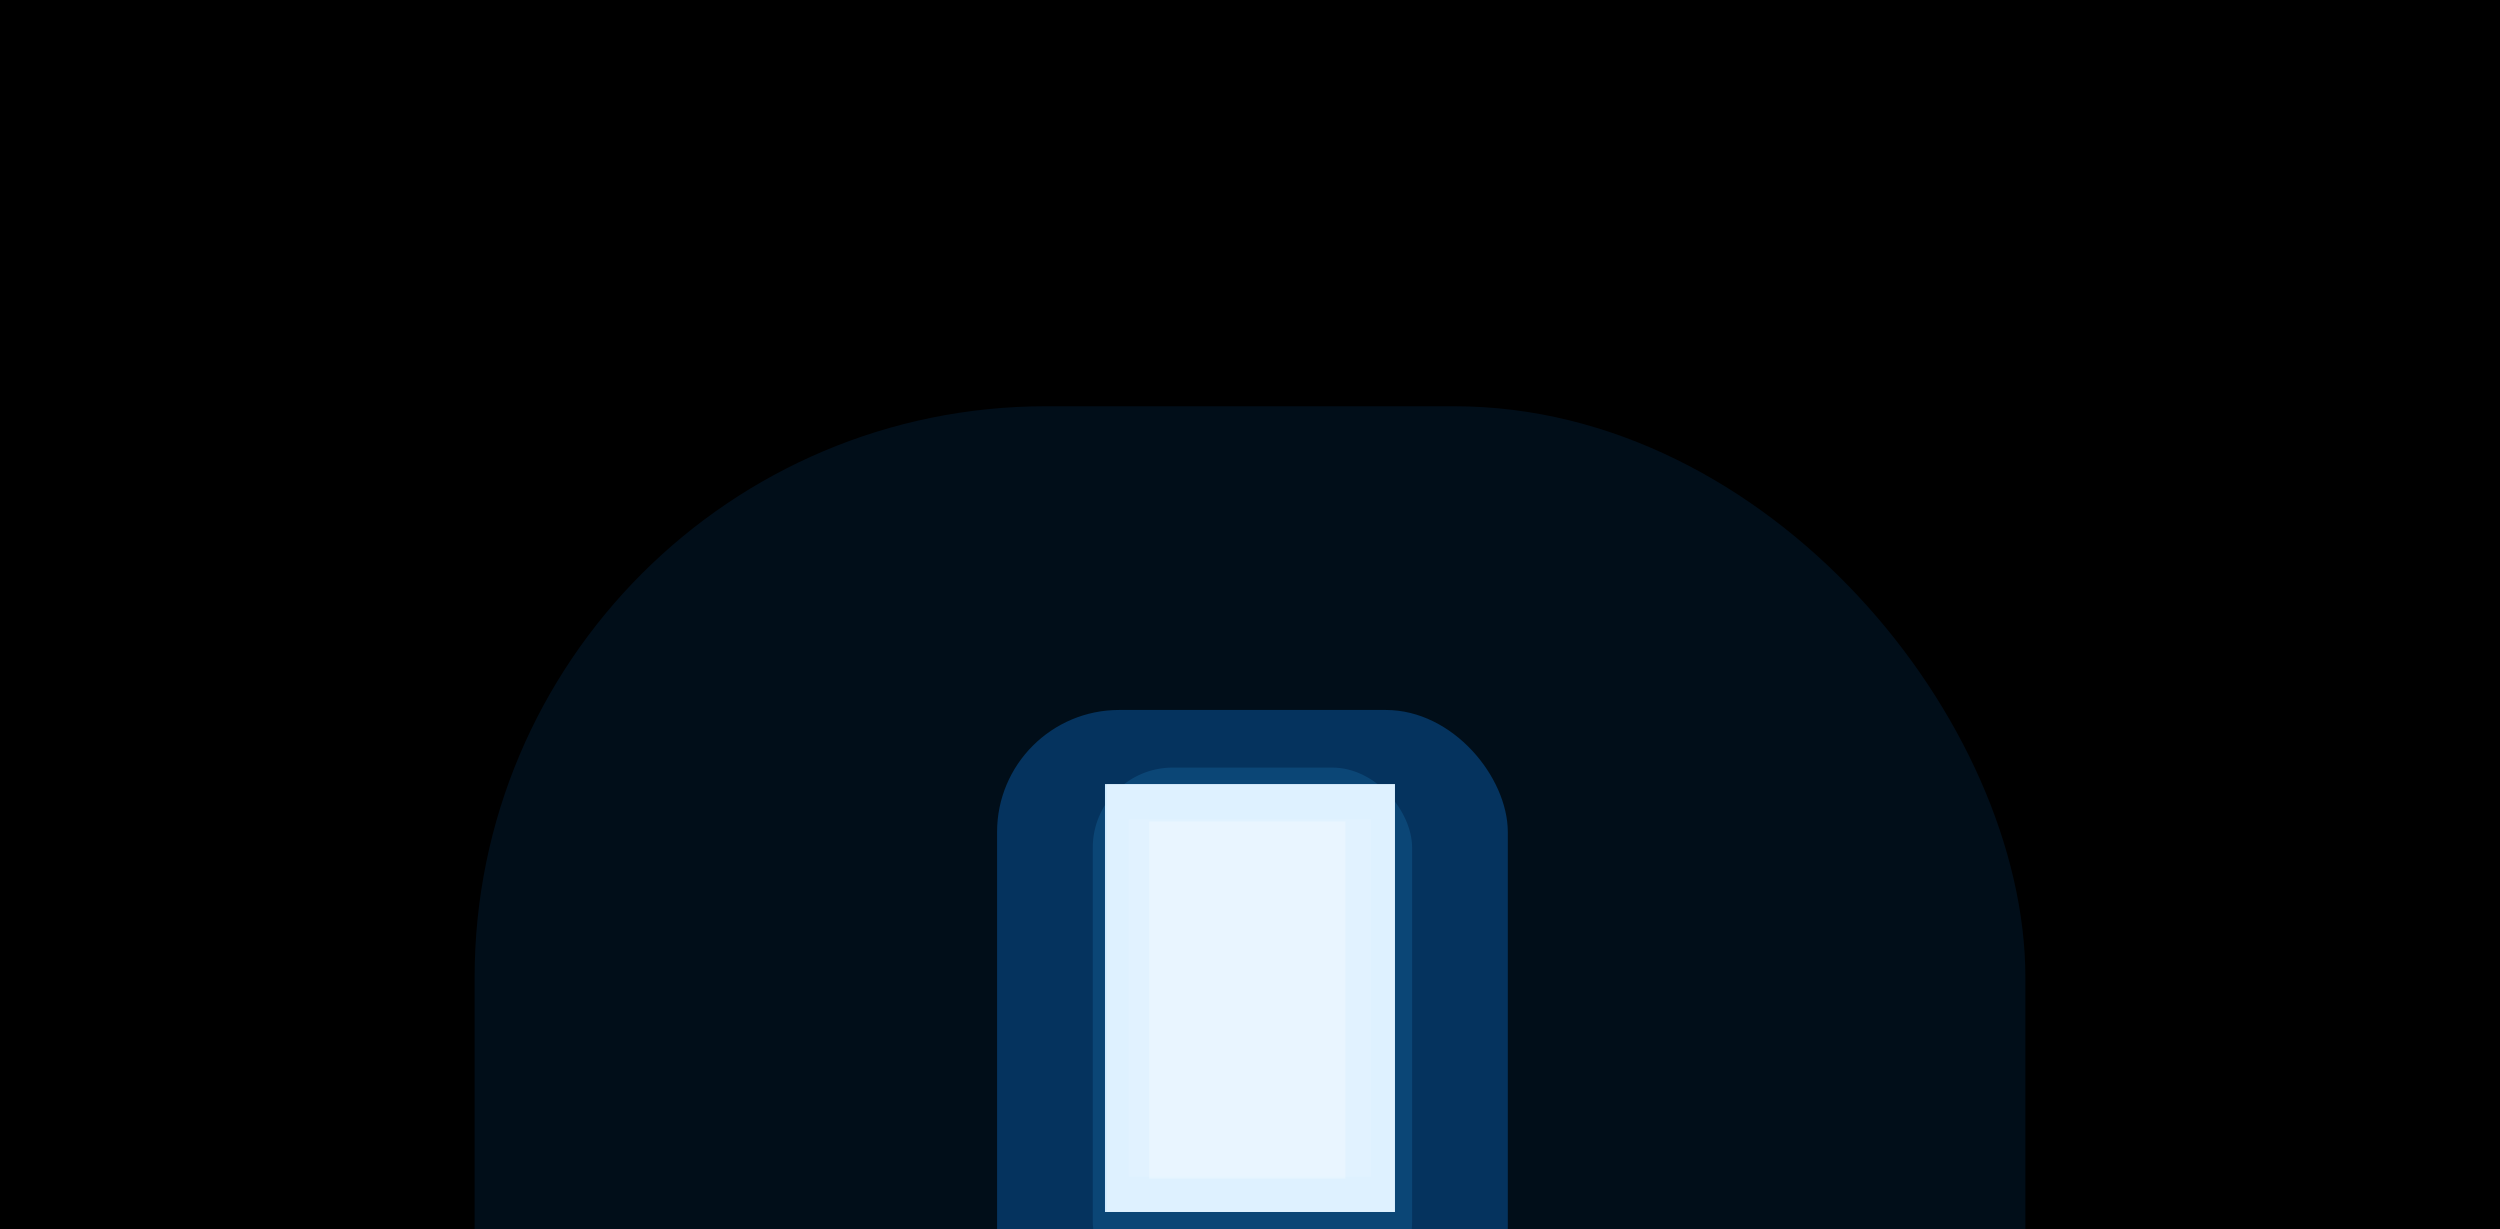 <svg width="2560" height="1259" viewBox="0 0 2560 1259" fill="none" xmlns="http://www.w3.org/2000/svg">
<g clip-path="url(#clip0_1_2)">
<rect width="2560" height="1259" fill="black"/>
<g opacity="0.1" filter="url(#filter0_f_1_2)">
<rect x="486" y="416" width="1588" height="1448" rx="585" fill="#0C8AFF"/>
</g>
<g opacity="0.3" filter="url(#filter1_f_1_2)">
<rect x="1021" y="727" width="523" height="717" rx="125" fill="#0C8AFF"/>
</g>
<g opacity="0.15" filter="url(#filter2_f_1_2)">
<rect x="1119" y="786" width="327" height="547" rx="82" fill="#2EB4FF"/>
</g>
<g filter="url(#filter3_f_1_2)">
<rect x="1131.51" y="802.994" width="296.875" height="438.072" fill="white"/>
</g>
<rect x="1131.51" y="802.994" width="296.875" height="438.072" fill="#0094FF" fill-opacity="0.36"/>
<g filter="url(#filter4_f_1_2)">
<rect x="1133.32" y="802.994" width="295.065" height="438.072" fill="white" fill-opacity="0.28"/>
</g>
<rect x="1131.51" y="802.994" width="296.875" height="438.072" fill="white" fill-opacity="0.5"/>
<g filter="url(#filter5_f_1_2)">
<rect x="1155.94" y="839.199" width="247.999" height="365.664" fill="white" fill-opacity="0.1"/>
</g>
<g filter="url(#filter6_f_1_2)">
<rect x="1176.76" y="841.199" width="200.934" height="365.664" fill="white" fill-opacity="0.25"/>
</g>
</g>
<defs>
<filter id="filter0_f_1_2" x="86" y="16" width="2388" height="2248" filterUnits="userSpaceOnUse" color-interpolation-filters="sRGB">
<feFlood flood-opacity="0" result="BackgroundImageFix"/>
<feBlend mode="normal" in="SourceGraphic" in2="BackgroundImageFix" result="shape"/>
<feGaussianBlur stdDeviation="200" result="effect1_foregroundBlur_1_2"/>
</filter>
<filter id="filter1_f_1_2" x="719" y="425" width="1127" height="1321" filterUnits="userSpaceOnUse" color-interpolation-filters="sRGB">
<feFlood flood-opacity="0" result="BackgroundImageFix"/>
<feBlend mode="normal" in="SourceGraphic" in2="BackgroundImageFix" result="shape"/>
<feGaussianBlur stdDeviation="151" result="effect1_foregroundBlur_1_2"/>
</filter>
<filter id="filter2_f_1_2" x="978" y="645" width="609" height="829" filterUnits="userSpaceOnUse" color-interpolation-filters="sRGB">
<feFlood flood-opacity="0" result="BackgroundImageFix"/>
<feBlend mode="normal" in="SourceGraphic" in2="BackgroundImageFix" result="shape"/>
<feGaussianBlur stdDeviation="70.5" result="effect1_foregroundBlur_1_2"/>
</filter>
<filter id="filter3_f_1_2" x="1130.51" y="801.994" width="298.875" height="440.072" filterUnits="userSpaceOnUse" color-interpolation-filters="sRGB">
<feFlood flood-opacity="0" result="BackgroundImageFix"/>
<feBlend mode="normal" in="SourceGraphic" in2="BackgroundImageFix" result="shape"/>
<feGaussianBlur stdDeviation="0.5" result="effect1_foregroundBlur_1_2"/>
</filter>
<filter id="filter4_f_1_2" x="1123.32" y="792.994" width="315.065" height="458.072" filterUnits="userSpaceOnUse" color-interpolation-filters="sRGB">
<feFlood flood-opacity="0" result="BackgroundImageFix"/>
<feBlend mode="normal" in="SourceGraphic" in2="BackgroundImageFix" result="shape"/>
<feGaussianBlur stdDeviation="5" result="effect1_foregroundBlur_1_2"/>
</filter>
<filter id="filter5_f_1_2" x="1123.94" y="807.199" width="312" height="429.664" filterUnits="userSpaceOnUse" color-interpolation-filters="sRGB">
<feFlood flood-opacity="0" result="BackgroundImageFix"/>
<feBlend mode="normal" in="SourceGraphic" in2="BackgroundImageFix" result="shape"/>
<feGaussianBlur stdDeviation="16" result="effect1_foregroundBlur_1_2"/>
</filter>
<filter id="filter6_f_1_2" x="1056.76" y="721.199" width="440.934" height="605.664" filterUnits="userSpaceOnUse" color-interpolation-filters="sRGB">
<feFlood flood-opacity="0" result="BackgroundImageFix"/>
<feBlend mode="normal" in="SourceGraphic" in2="BackgroundImageFix" result="shape"/>
<feGaussianBlur stdDeviation="60" result="effect1_foregroundBlur_1_2"/>
</filter>
<clipPath id="clip0_1_2">
<rect width="2560" height="1259" fill="white"/>
</clipPath>
</defs>
</svg>
